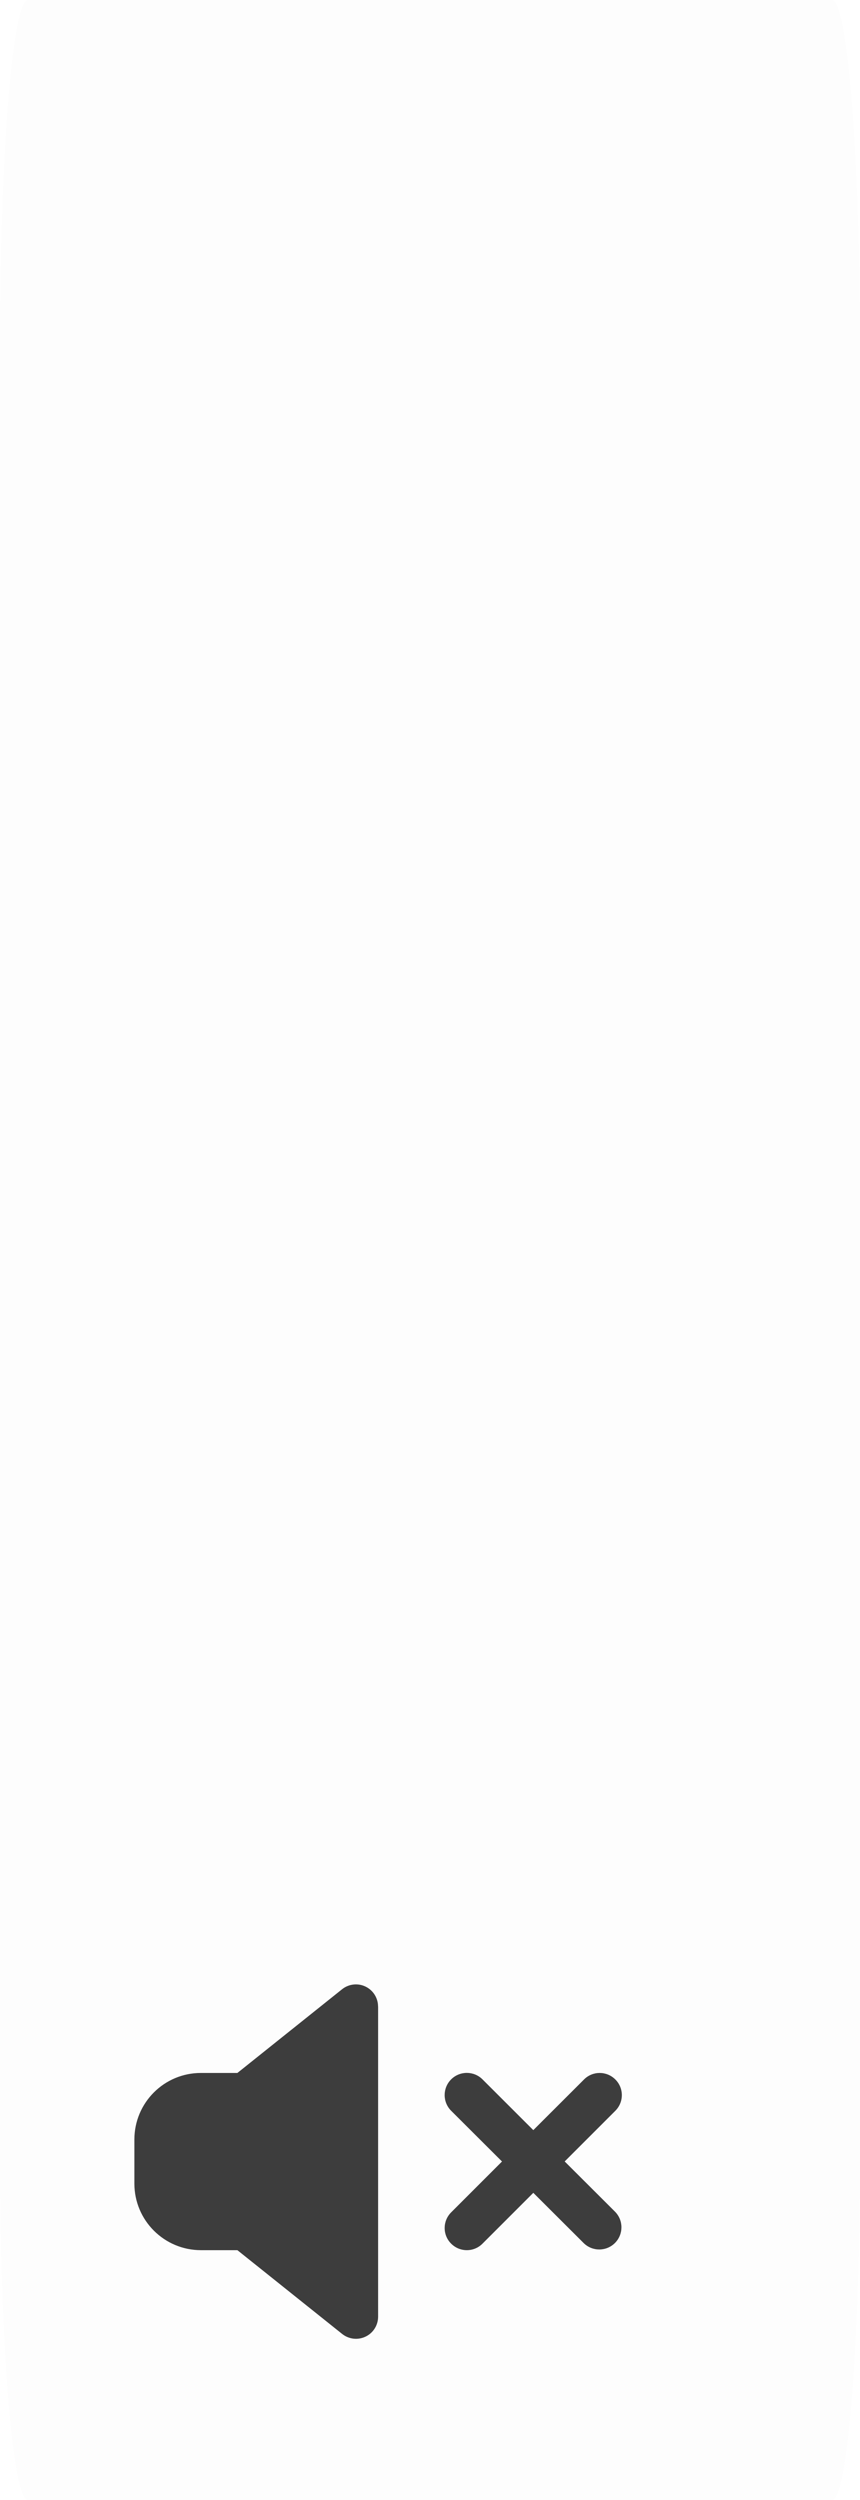 <svg version="1.1" xmlns="http://www.w3.org/2000/svg" xmlns:xlink="http://www.w3.org/1999/xlink" width="14.668" height="42.632" viewBox="0,0,14.668,42.632"><g transform="translate(-232.166,-142.809)"><g data-paper-data="{&quot;isPaintingLayer&quot;:true}" stroke="none" stroke-width="1" stroke-linejoin="miter" stroke-miterlimit="10" stroke-dasharray="" stroke-dashoffset="0" style="mix-blend-mode: normal"><path d="M238.615,177.024v5.29c0,0.145 -0.083,0.278 -0.214,0.34c-0.131,0.063 -0.286,0.045 -0.4,-0.046l-1.786,-1.428h-0.623c-0.626,-0.001 -1.133,-0.508 -1.134,-1.133v-0.756c0.001,-0.626 0.508,-1.133 1.134,-1.133h0.623l1.786,-1.428c0.113,-0.09 0.269,-0.108 0.399,-0.045c0.131,0.063 0.214,0.195 0.214,0.34zM241.797,179.667l0.864,-0.864c0.148,-0.148 0.148,-0.387 0,-0.534c-0.148,-0.148 -0.387,-0.148 -0.534,0l-0.865,0.864l-0.867,-0.866c-0.148,-0.147 -0.387,-0.147 -0.535,0.001c-0.147,0.148 -0.147,0.387 0.001,0.535l0.867,0.865l-0.867,0.867c-0.148,0.148 -0.148,0.387 0,0.534c0.148,0.148 0.387,0.148 0.534,0l0.867,-0.867l0.858,0.856c0.148,0.147 0.387,0.147 0.535,-0.001c0.147,-0.148 0.147,-0.387 -0.001,-0.535z" fill="#3d3d3d" fill-rule="nonzero" stroke-linecap="butt"/><path d="M232.166,148.739c0,-3.275 0.213,-5.93 0.477,-5.93h13.714c0.126,0 0.248,0.625 0.337,1.737c0.089,1.112 0.14,2.62 0.14,4.193v30.772c0,3.275 -0.213,5.93 -0.477,5.93h-13.714c-0.263,0 -0.477,-2.655 -0.477,-5.93z" fill-opacity="0.008" fill="#3d3d3d" fill-rule="evenodd" stroke-linecap="square"/></g></g></svg>